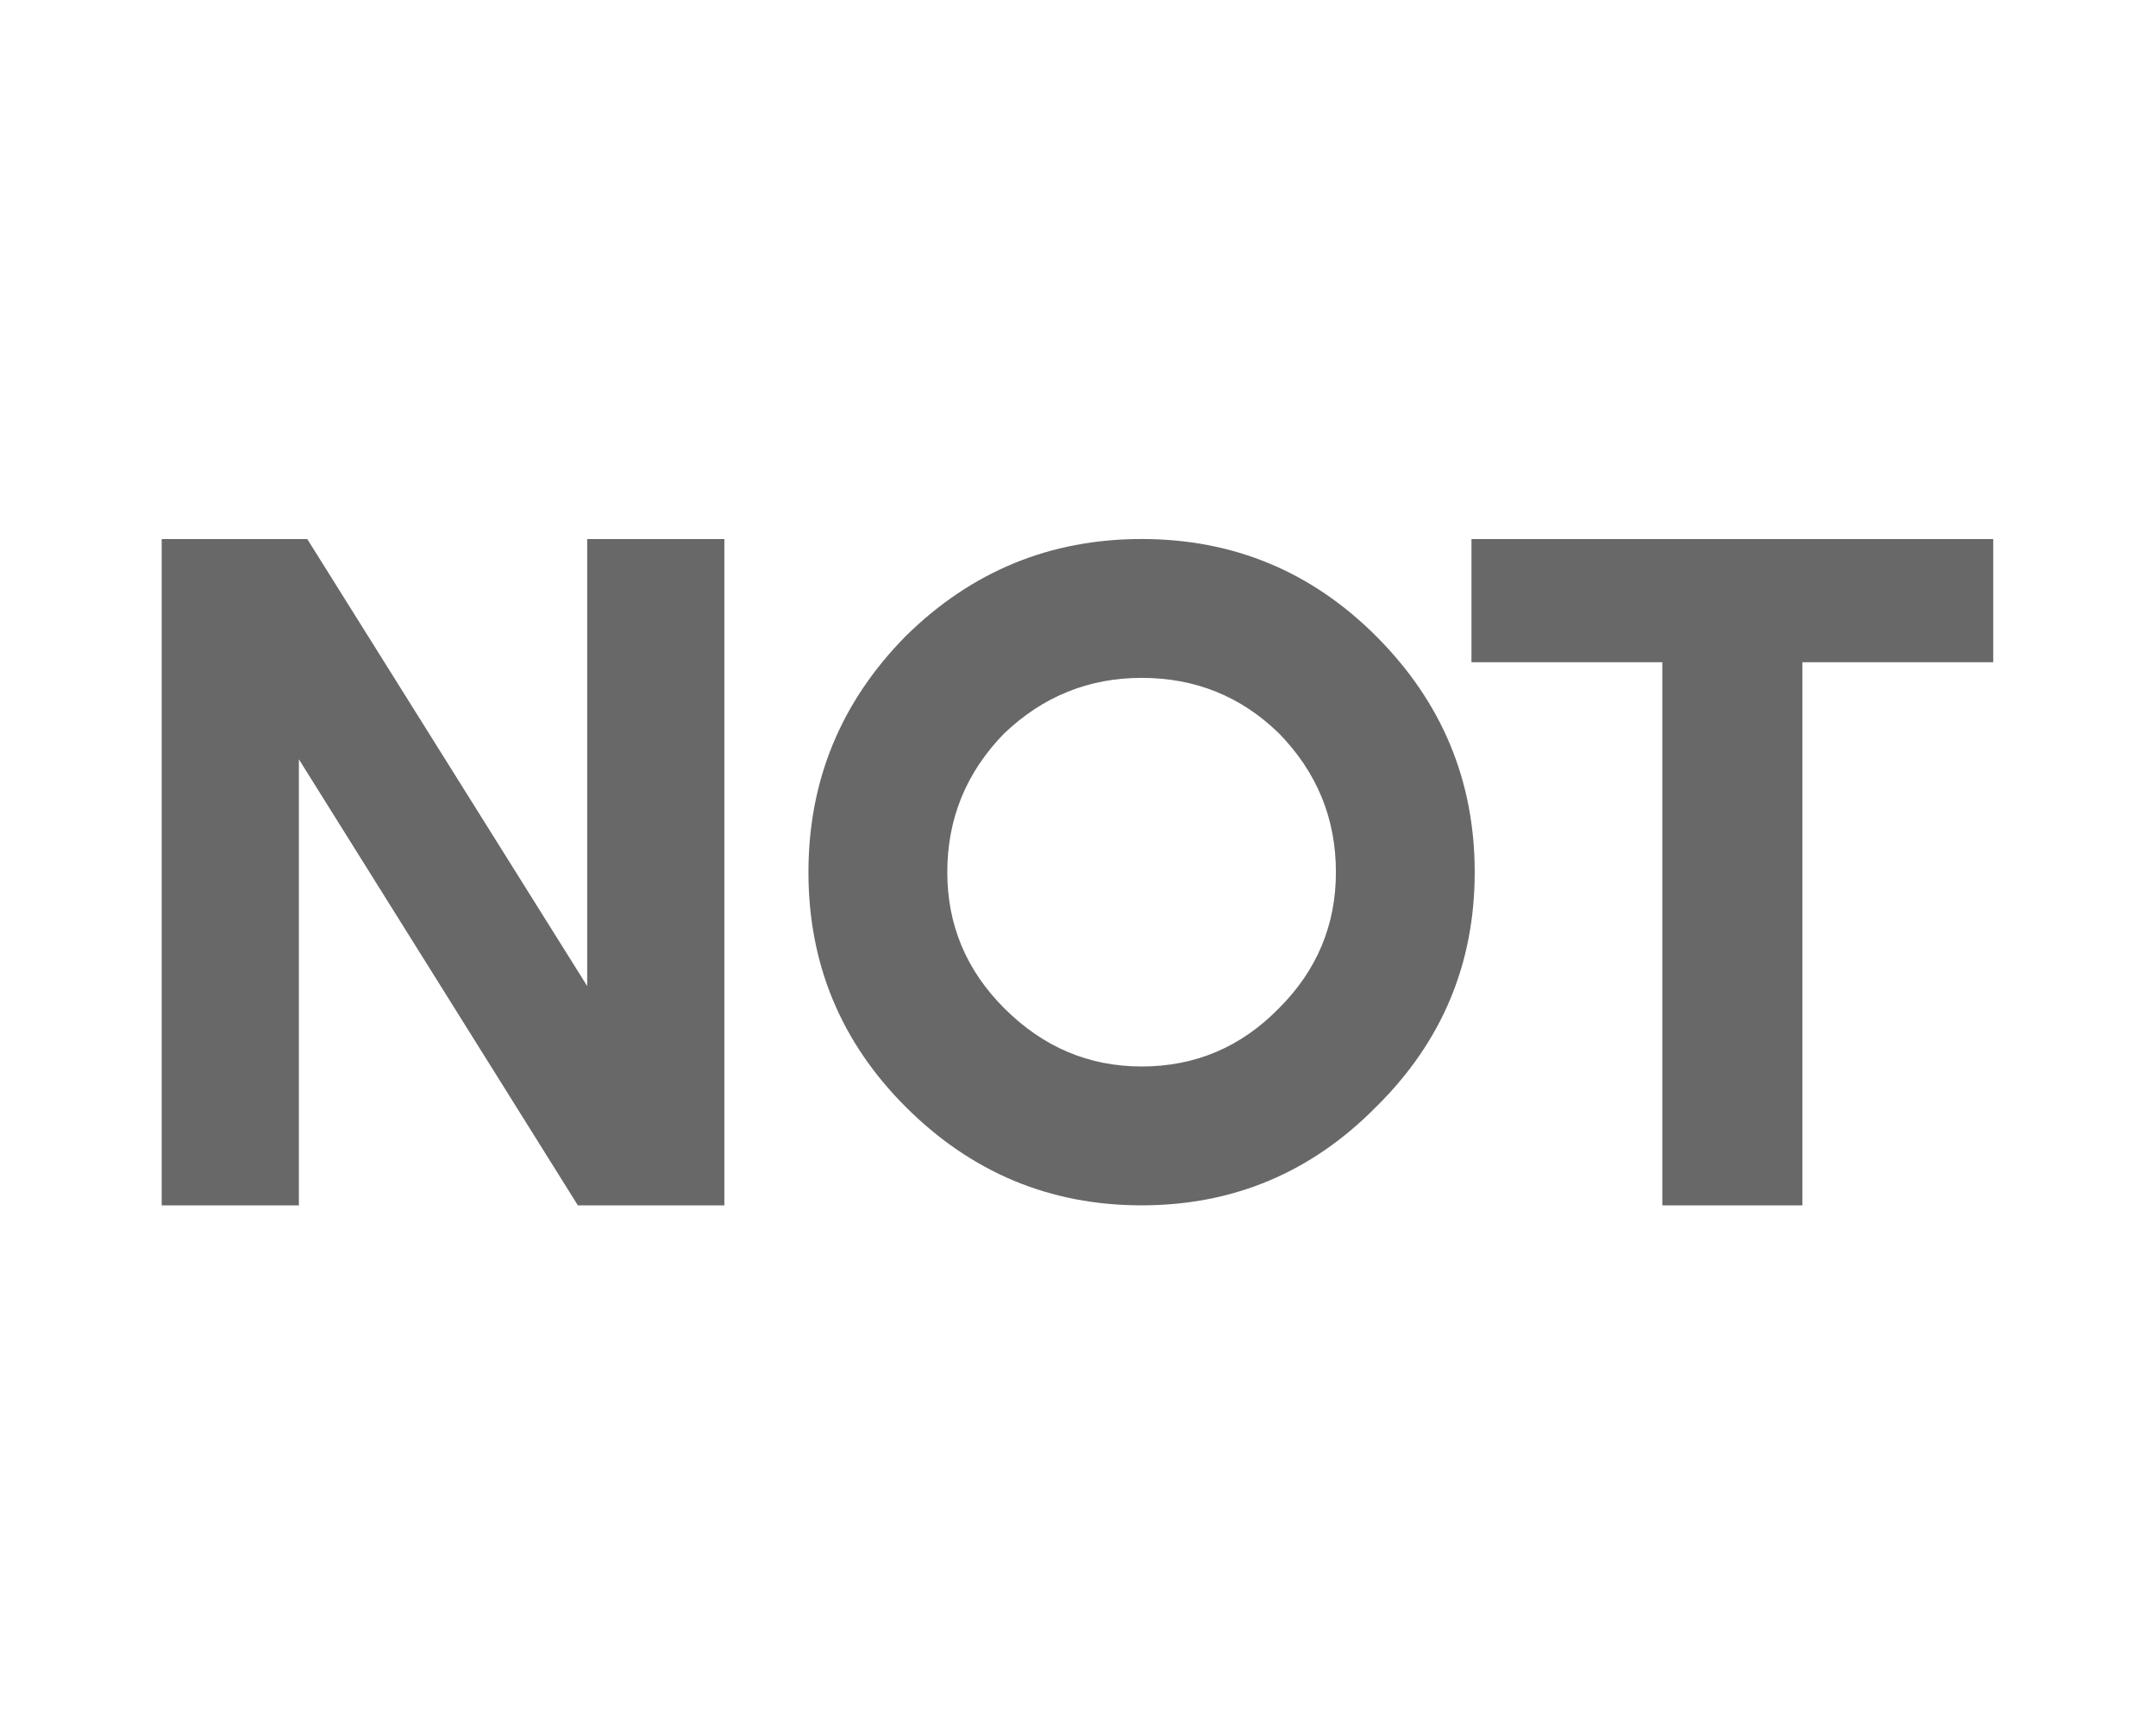 <?xml version="1.0" encoding="utf-8"?>
<!-- Generated by IcoMoon.io -->
<!DOCTYPE svg PUBLIC "-//W3C//DTD SVG 1.1//EN" "http://www.w3.org/Graphics/SVG/1.1/DTD/svg11.dtd">
<svg version="1.1" xmlns="http://www.w3.org/2000/svg" xmlns:xlink="http://www.w3.org/1999/xlink" width="40" height="32" viewBox="0 0 40 32">
<path fill="#686868" d="M25.532 20.532c1.219-1.202 1.828-2.652 1.828-4.352s-0.609-3.159-1.828-4.378c-1.202-1.202-2.652-1.803-4.352-1.803s-3.159 0.601-4.378 1.803c-1.202 1.219-1.803 2.678-1.803 4.378s0.601 3.15 1.803 4.352c1.219 1.219 2.678 1.828 4.378 1.828s3.15-0.609 4.352-1.828zM24.785 16.18c0 0.979-0.352 1.82-1.056 2.523-0.704 0.721-1.554 1.081-2.549 1.081-0.979 0-1.828-0.36-2.549-1.081-0.704-0.704-1.056-1.545-1.056-2.523 0-0.996 0.352-1.854 1.056-2.575 0.721-0.687 1.571-1.030 2.549-1.030 0.996 0 1.845 0.343 2.549 1.030 0.704 0.721 1.056 1.579 1.056 2.575zM30.841 12.285v10.075h2.598v-10.075h3.541v-2.285h-9.68v2.285h3.541zM3 10v12.36h2.545v-8.275l5.176 8.275h2.718v-12.36h-2.545v8.292l-5.193-8.292h-2.7z"></path>
</svg>
